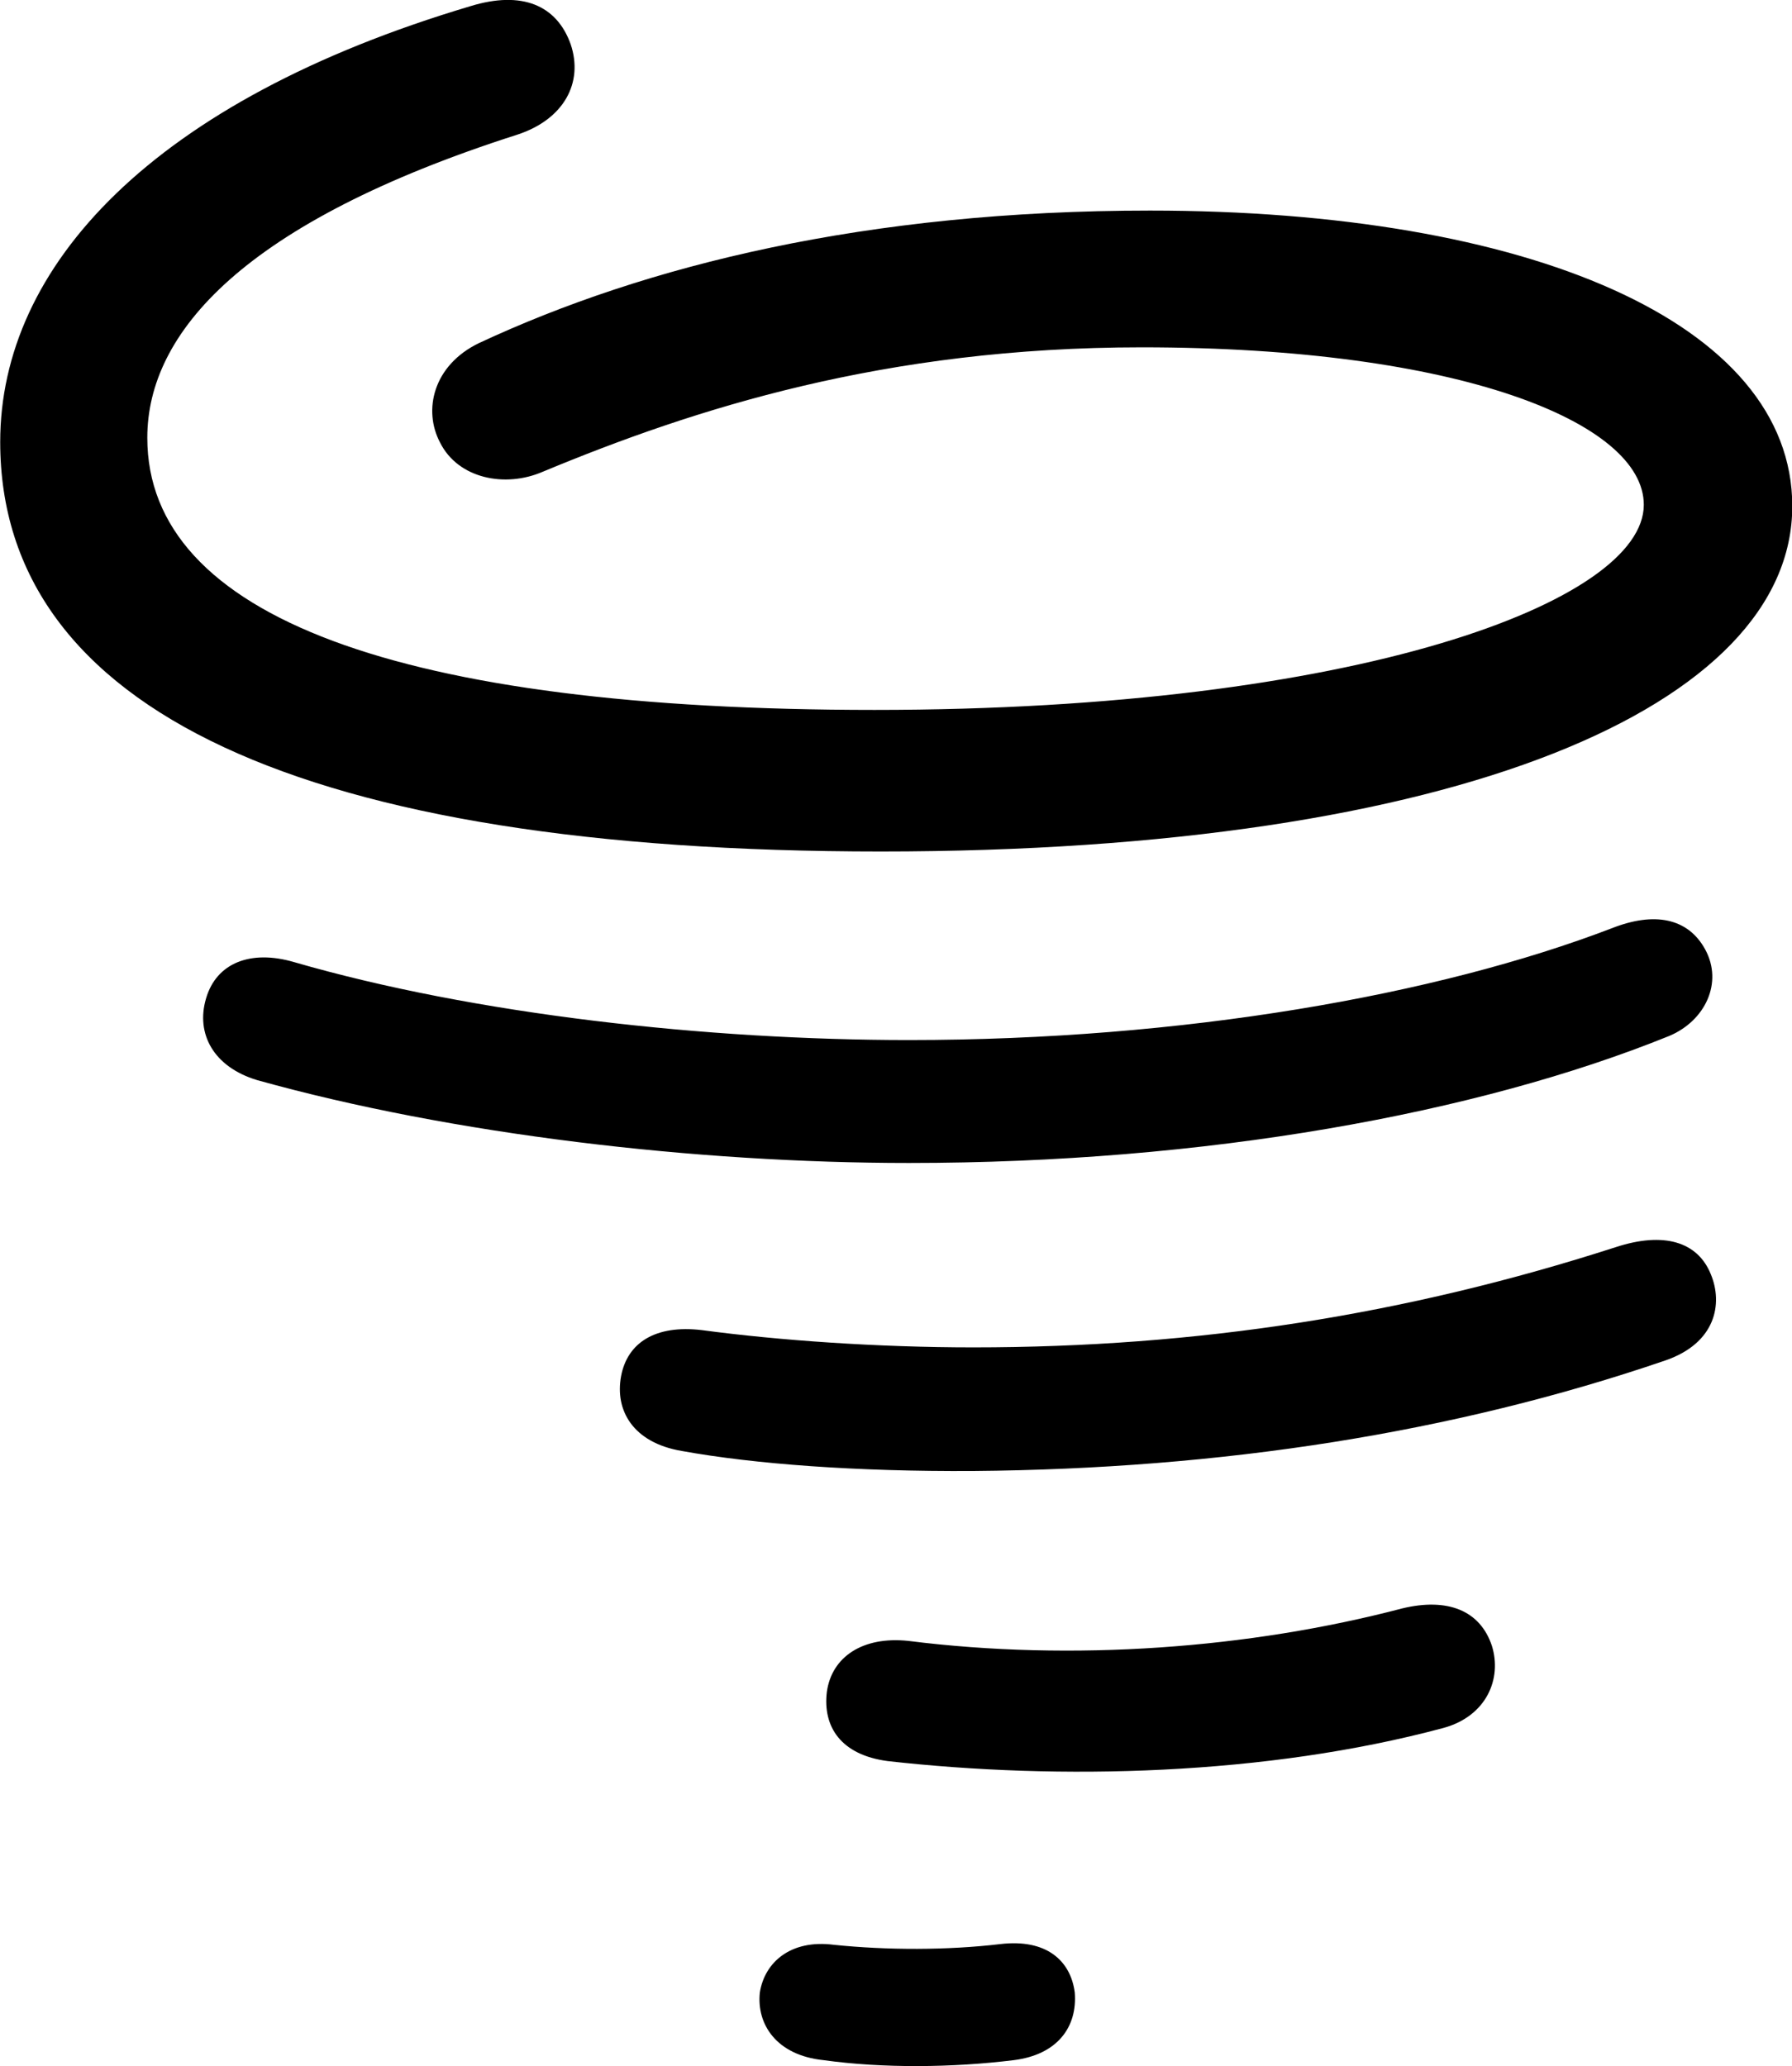 <svg viewBox="0 0 25.949 29.915" xmlns="http://www.w3.org/2000/svg"><path d="M12.753 12.329C21.133 12.329 25.953 10.209 25.953 7.329C25.953 4.669 22.123 3.049 16.653 3.049C12.553 3.049 9.353 3.839 6.933 4.969C6.273 5.289 6.123 5.939 6.373 6.409C6.633 6.929 7.313 7.069 7.863 6.829C10.053 5.919 12.813 5.029 16.533 5.029C21.133 5.029 23.803 6.119 23.803 7.309C23.803 8.709 19.643 10.279 12.663 10.279C5.793 10.279 2.133 8.929 2.133 6.339C2.133 4.819 3.523 3.219 7.493 1.949C8.163 1.729 8.453 1.199 8.263 0.639C8.063 0.079 7.563 -0.141 6.813 0.089C2.213 1.459 0.003 3.849 0.003 6.399C0.003 10.279 4.393 12.329 12.753 12.329ZM13.163 16.839C17.443 16.839 21.383 16.129 24.173 14.999C24.693 14.779 24.953 14.229 24.693 13.749C24.443 13.289 23.953 13.199 23.343 13.439C20.813 14.409 17.133 15.059 13.163 15.059C10.243 15.059 6.873 14.689 4.253 13.929C3.633 13.749 3.133 13.939 2.983 14.459C2.833 14.969 3.093 15.449 3.723 15.639C6.553 16.429 10.093 16.839 13.163 16.839ZM14.093 21.299C17.683 21.269 21.043 20.749 24.113 19.699C24.843 19.449 24.953 18.879 24.773 18.449C24.583 17.979 24.093 17.829 23.393 18.059C20.353 19.039 17.333 19.509 14.093 19.509C12.713 19.509 11.283 19.409 10.163 19.259C9.493 19.179 9.083 19.439 8.993 19.929C8.903 20.419 9.163 20.889 9.873 21.009C10.923 21.199 12.403 21.309 14.093 21.299ZM12.853 25.499C15.343 25.779 18.333 25.709 20.903 25.019C21.523 24.849 21.753 24.309 21.603 23.829C21.433 23.319 20.963 23.129 20.303 23.289C18.093 23.869 15.533 24.059 13.153 23.759C12.493 23.689 12.043 23.989 11.973 24.499C11.913 24.999 12.173 25.409 12.853 25.499ZM11.923 29.829C12.783 29.949 13.793 29.939 14.683 29.829C15.313 29.749 15.603 29.349 15.563 28.849C15.503 28.389 15.153 28.069 14.483 28.149C13.723 28.239 12.843 28.239 12.073 28.159C11.453 28.079 11.073 28.409 11.003 28.849C10.953 29.309 11.243 29.759 11.923 29.829Z" /></svg>